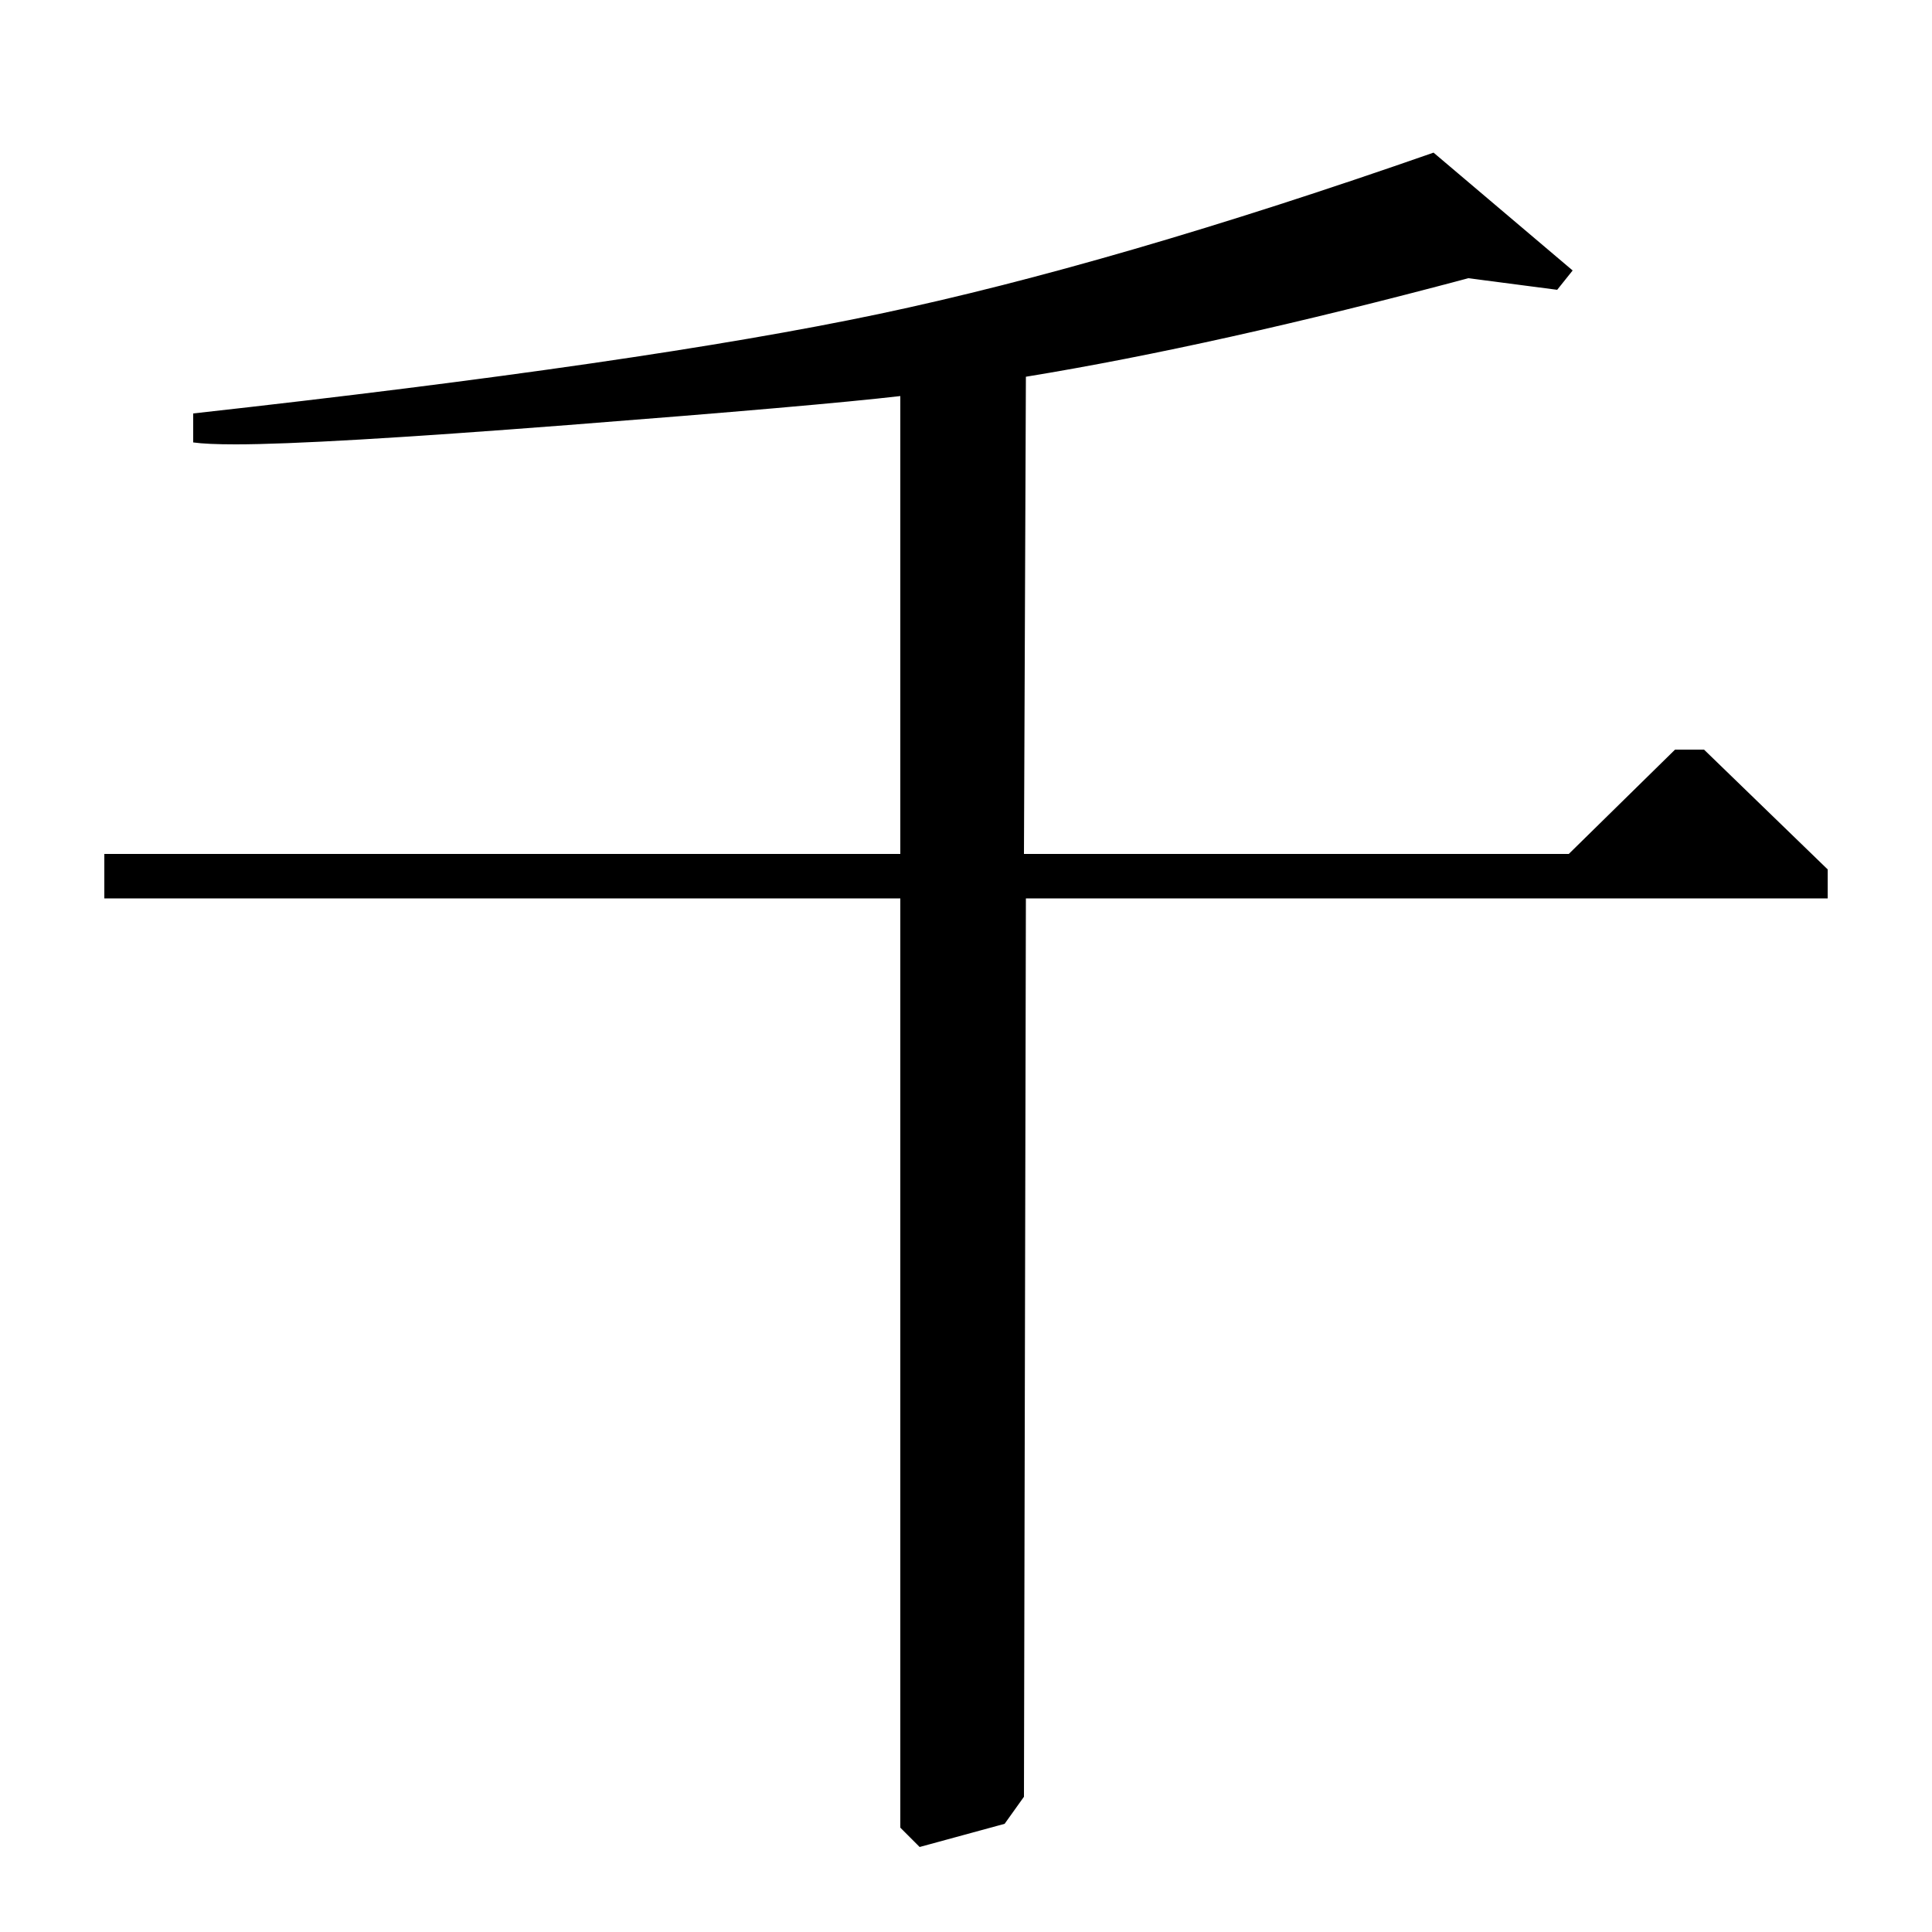 <?xml version="1.0" standalone="no"?>
<!DOCTYPE svg PUBLIC "-//W3C//DTD SVG 1.1//EN" "http://www.w3.org/Graphics/SVG/1.1/DTD/svg11.dtd" >
<svg xmlns="http://www.w3.org/2000/svg" xmlns:xlink="http://www.w3.org/1999/xlink" version="1.1" viewBox="0 -140 1000 1000">
  <g transform="matrix(1 0 0 -1 0 860)">
   <path fill="currentColor"
d="M54 535v23h412v237q-43 -5 -172 -15t-172 -10q-15 0 -22 1v15q234 26 355 51.5t287 83.5l72 -61l-8 -10l-46 6q-131 -35 -229 -51l-1 -247h282l55 54h15l64 -62v-15h-415l-1 -465l-10 -14l-44 -12l-10 10v481h-412z" />
  </g>

</svg>
